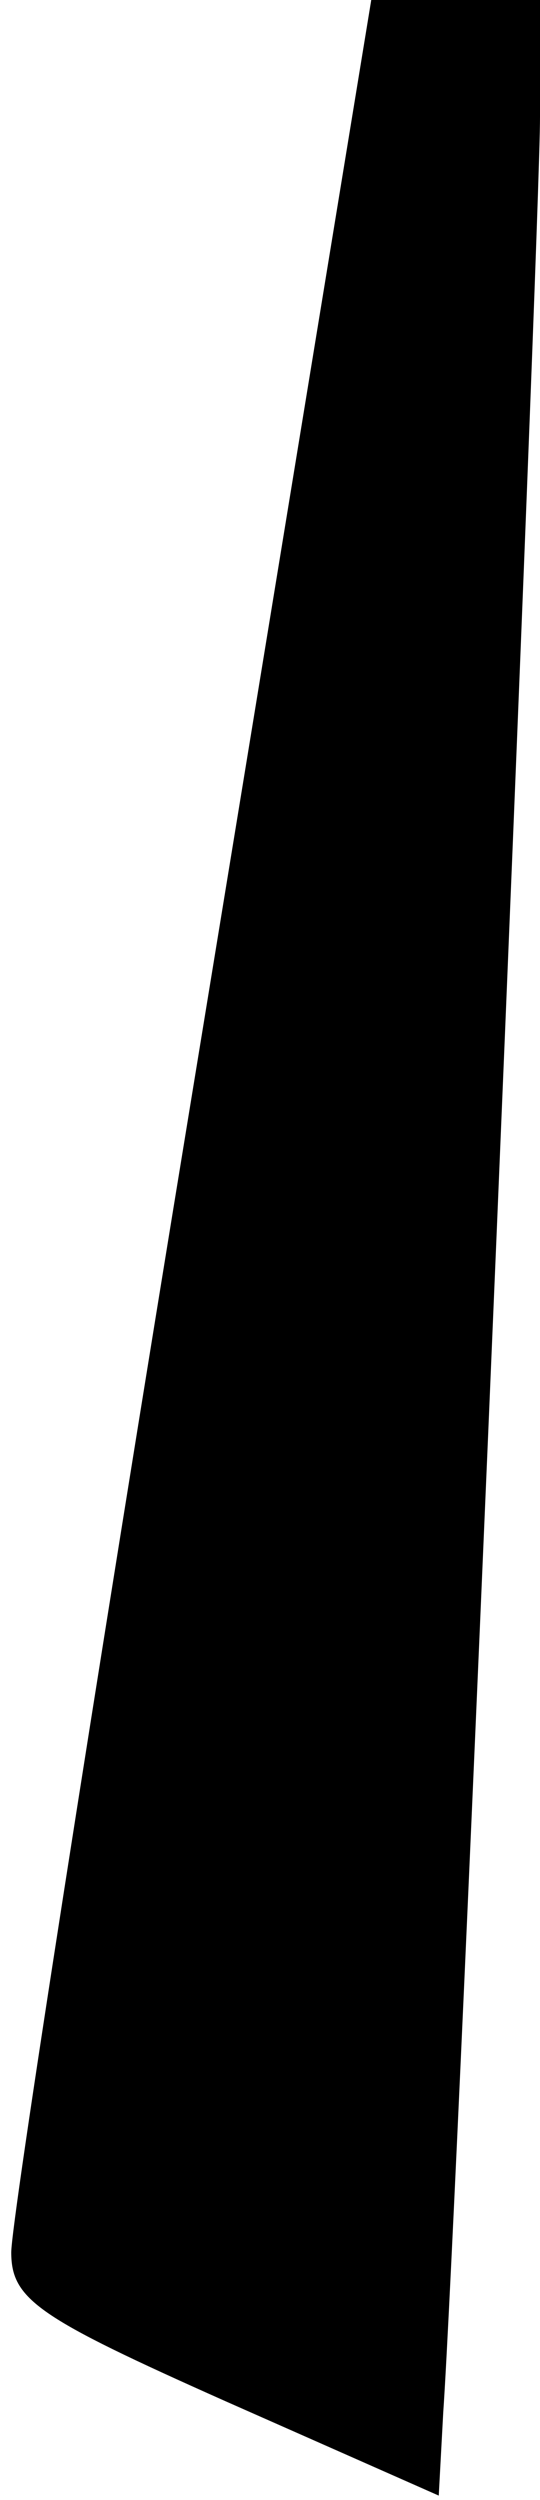 <?xml version="1.0" standalone="no"?>
<!DOCTYPE svg PUBLIC "-//W3C//DTD SVG 20010904//EN"
 "http://www.w3.org/TR/2001/REC-SVG-20010904/DTD/svg10.dtd">
<svg version="1.0" xmlns="http://www.w3.org/2000/svg"
 width="24pt" height="111pt" viewBox="0 0 24 111"
 preserveAspectRatio="xMidYMid meet">
<g transform="translate(0,111) scale(0.1,-0.1)"
fill="#000000" stroke="none">
<path fill="#000000" stroke="none" d="M85 622 c-44 -268 -80 -498 -80 -512 0
-21 12 -29 95 -66 l95 -42 2 37 c6 86 43 971 43 1019 l0 52 -37 0 -38 0 -80
-488z"/>
</g>
</svg>
